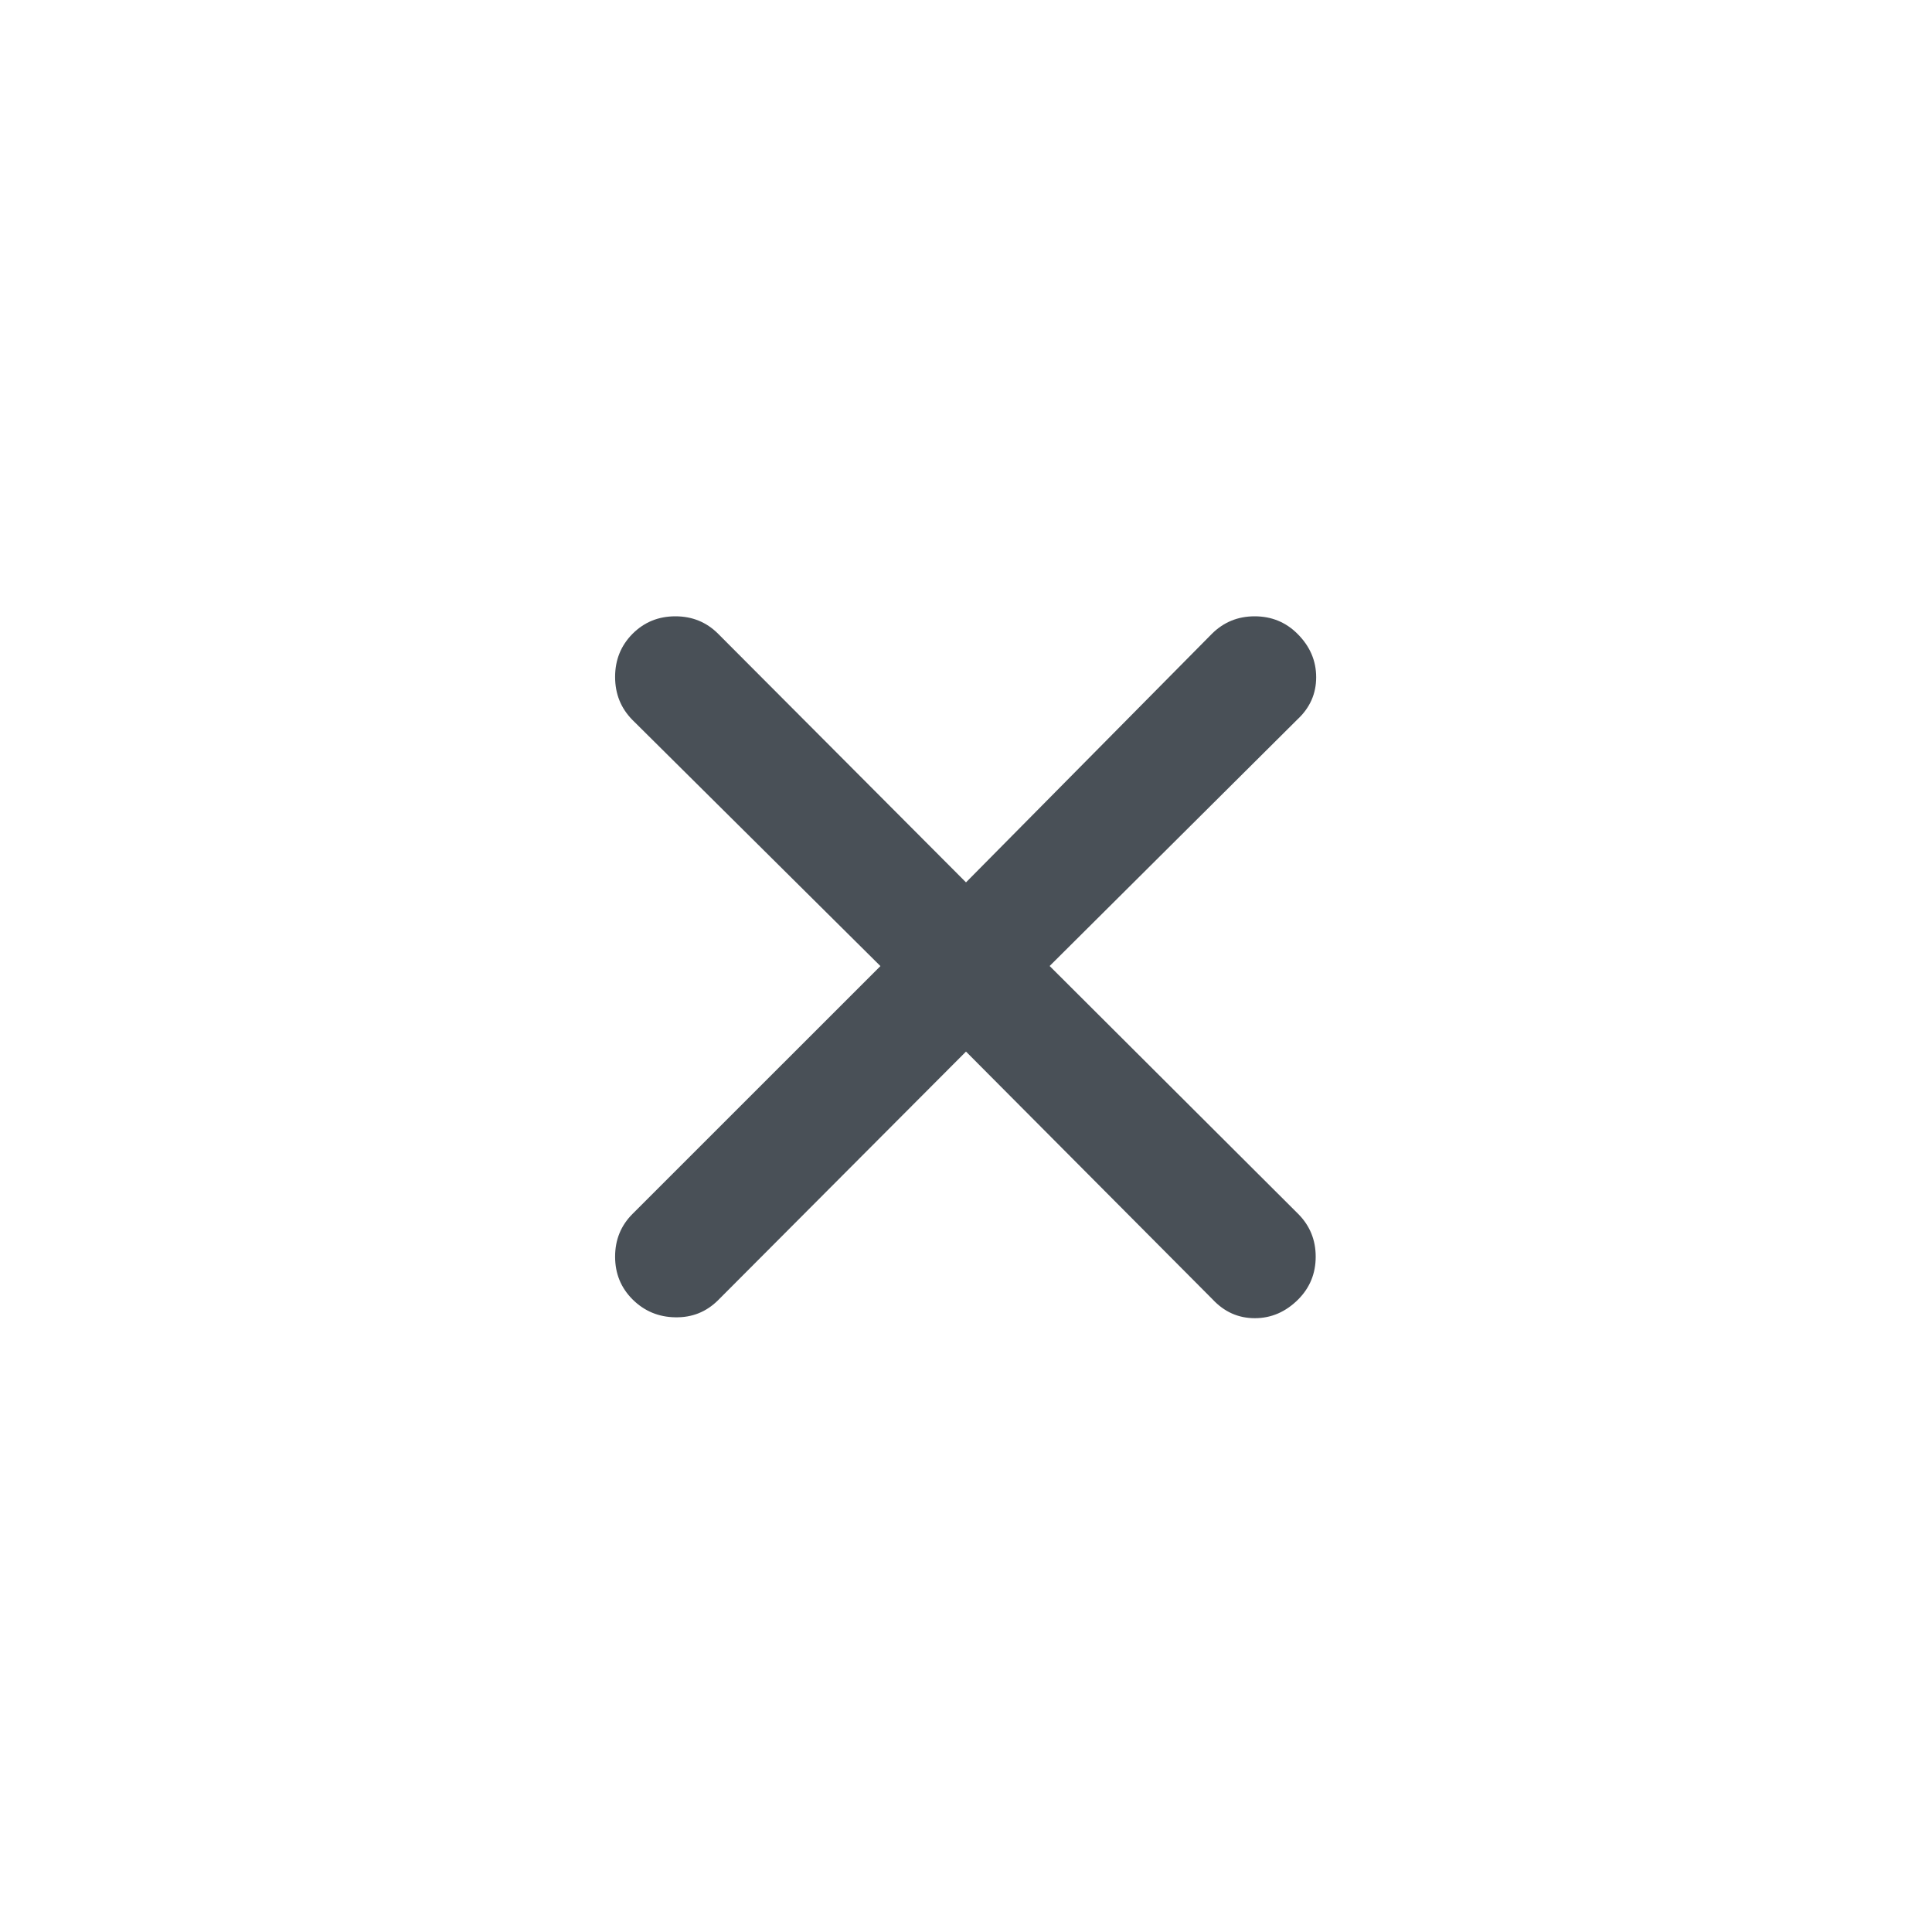 <svg width="24" height="24" viewBox="0 0 24 24" fill="none" xmlns="http://www.w3.org/2000/svg">
<g id="close_small">
<mask id="mask0_10945_2114" style="mask-type:alpha" maskUnits="userSpaceOnUse" x="0" y="0" width="24" height="24">
<rect id="Bounding box" width="24" height="24" fill="#D9D9D9"/>
</mask>
<g mask="url(#mask0_10945_2114)">
<path id="close_small_2" d="M12 13.063L8.92 16.152C8.774 16.297 8.597 16.368 8.389 16.364C8.181 16.361 8.004 16.287 7.858 16.142C7.713 15.997 7.641 15.82 7.641 15.611C7.641 15.401 7.713 15.224 7.858 15.079L10.937 12.001L7.858 8.945C7.713 8.799 7.641 8.62 7.641 8.409C7.641 8.198 7.713 8.019 7.858 7.873C8.003 7.728 8.18 7.656 8.39 7.656C8.599 7.656 8.776 7.728 8.921 7.873L12 10.961L15.055 7.873C15.201 7.728 15.378 7.656 15.586 7.656C15.794 7.656 15.972 7.728 16.117 7.873C16.273 8.028 16.35 8.208 16.35 8.413C16.35 8.617 16.273 8.792 16.117 8.937L13.039 12L16.127 15.08C16.272 15.226 16.344 15.403 16.344 15.611C16.344 15.819 16.272 15.996 16.127 16.142C15.972 16.297 15.792 16.375 15.588 16.375C15.383 16.375 15.209 16.297 15.064 16.142L12 13.063Z" fill="#495057"/>
</g>
</g>
</svg>
